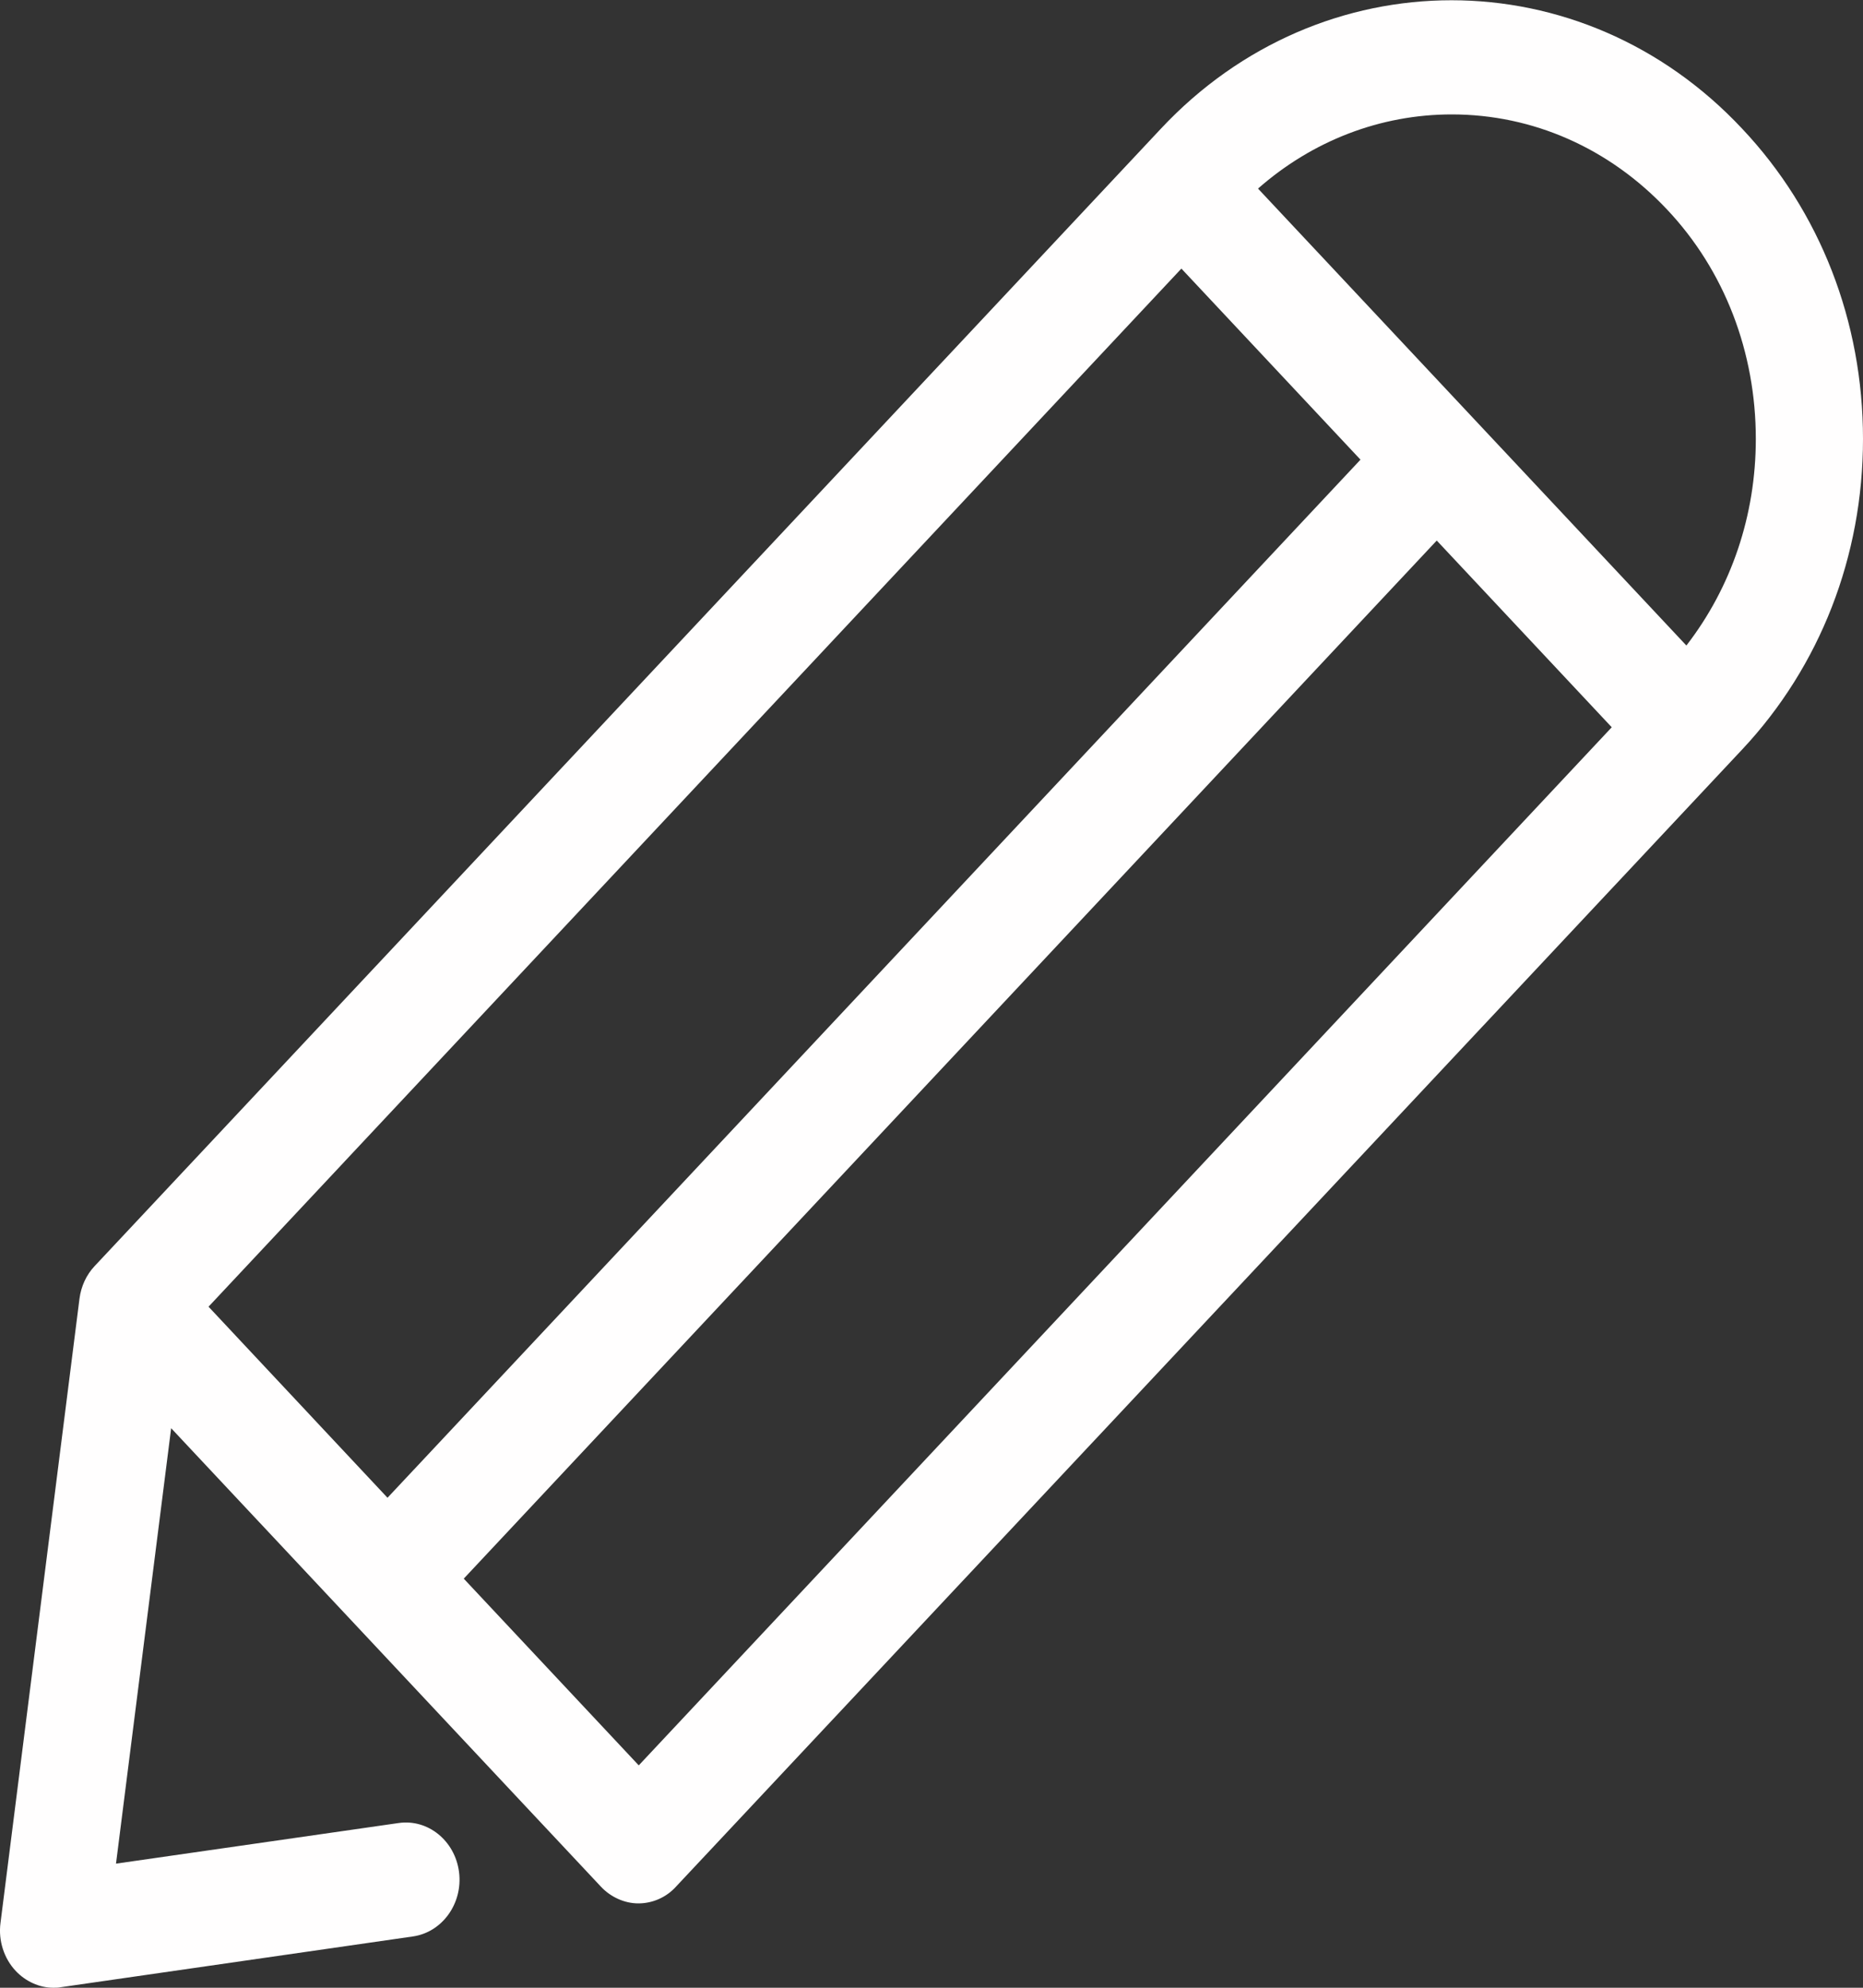 <svg width="15" height="16" viewBox="0 0 15 16" fill="none" xmlns="http://www.w3.org/2000/svg">
<rect x="0" y="0" width="15" height="16" fill="#333333" stroke="none"/>
<path d="M14.028 1.037C12.737 -0.343 10.637 -0.343 9.346 1.037L0.762 10.191C0.695 10.262 0.653 10.354 0.64 10.453L0.004 15.478C-0.015 15.621 0.033 15.765 0.126 15.864C0.206 15.949 0.317 16 0.429 16C0.448 16 0.468 16 0.487 15.996L3.325 15.587C3.561 15.553 3.728 15.321 3.696 15.069C3.664 14.817 3.446 14.64 3.21 14.674L0.934 15.001L1.378 11.496L4.837 15.185C4.916 15.27 5.028 15.321 5.14 15.321C5.252 15.321 5.364 15.274 5.444 15.185L14.028 6.032C14.655 5.363 15 4.477 15 3.533C15 2.588 14.655 1.702 14.028 1.037ZM9.512 2.162L10.954 3.7L3.12 12.056L1.679 10.518L9.512 2.162ZM5.143 14.21L3.734 12.707L11.568 4.351L12.977 5.854L5.143 14.21ZM13.578 5.196L10.129 1.518C10.567 1.133 11.114 0.921 11.689 0.921C12.344 0.921 12.958 1.194 13.421 1.685C13.885 2.176 14.137 2.834 14.137 3.533C14.137 4.15 13.939 4.729 13.578 5.196Z" fill="#FFFEFE"/>
</svg>
